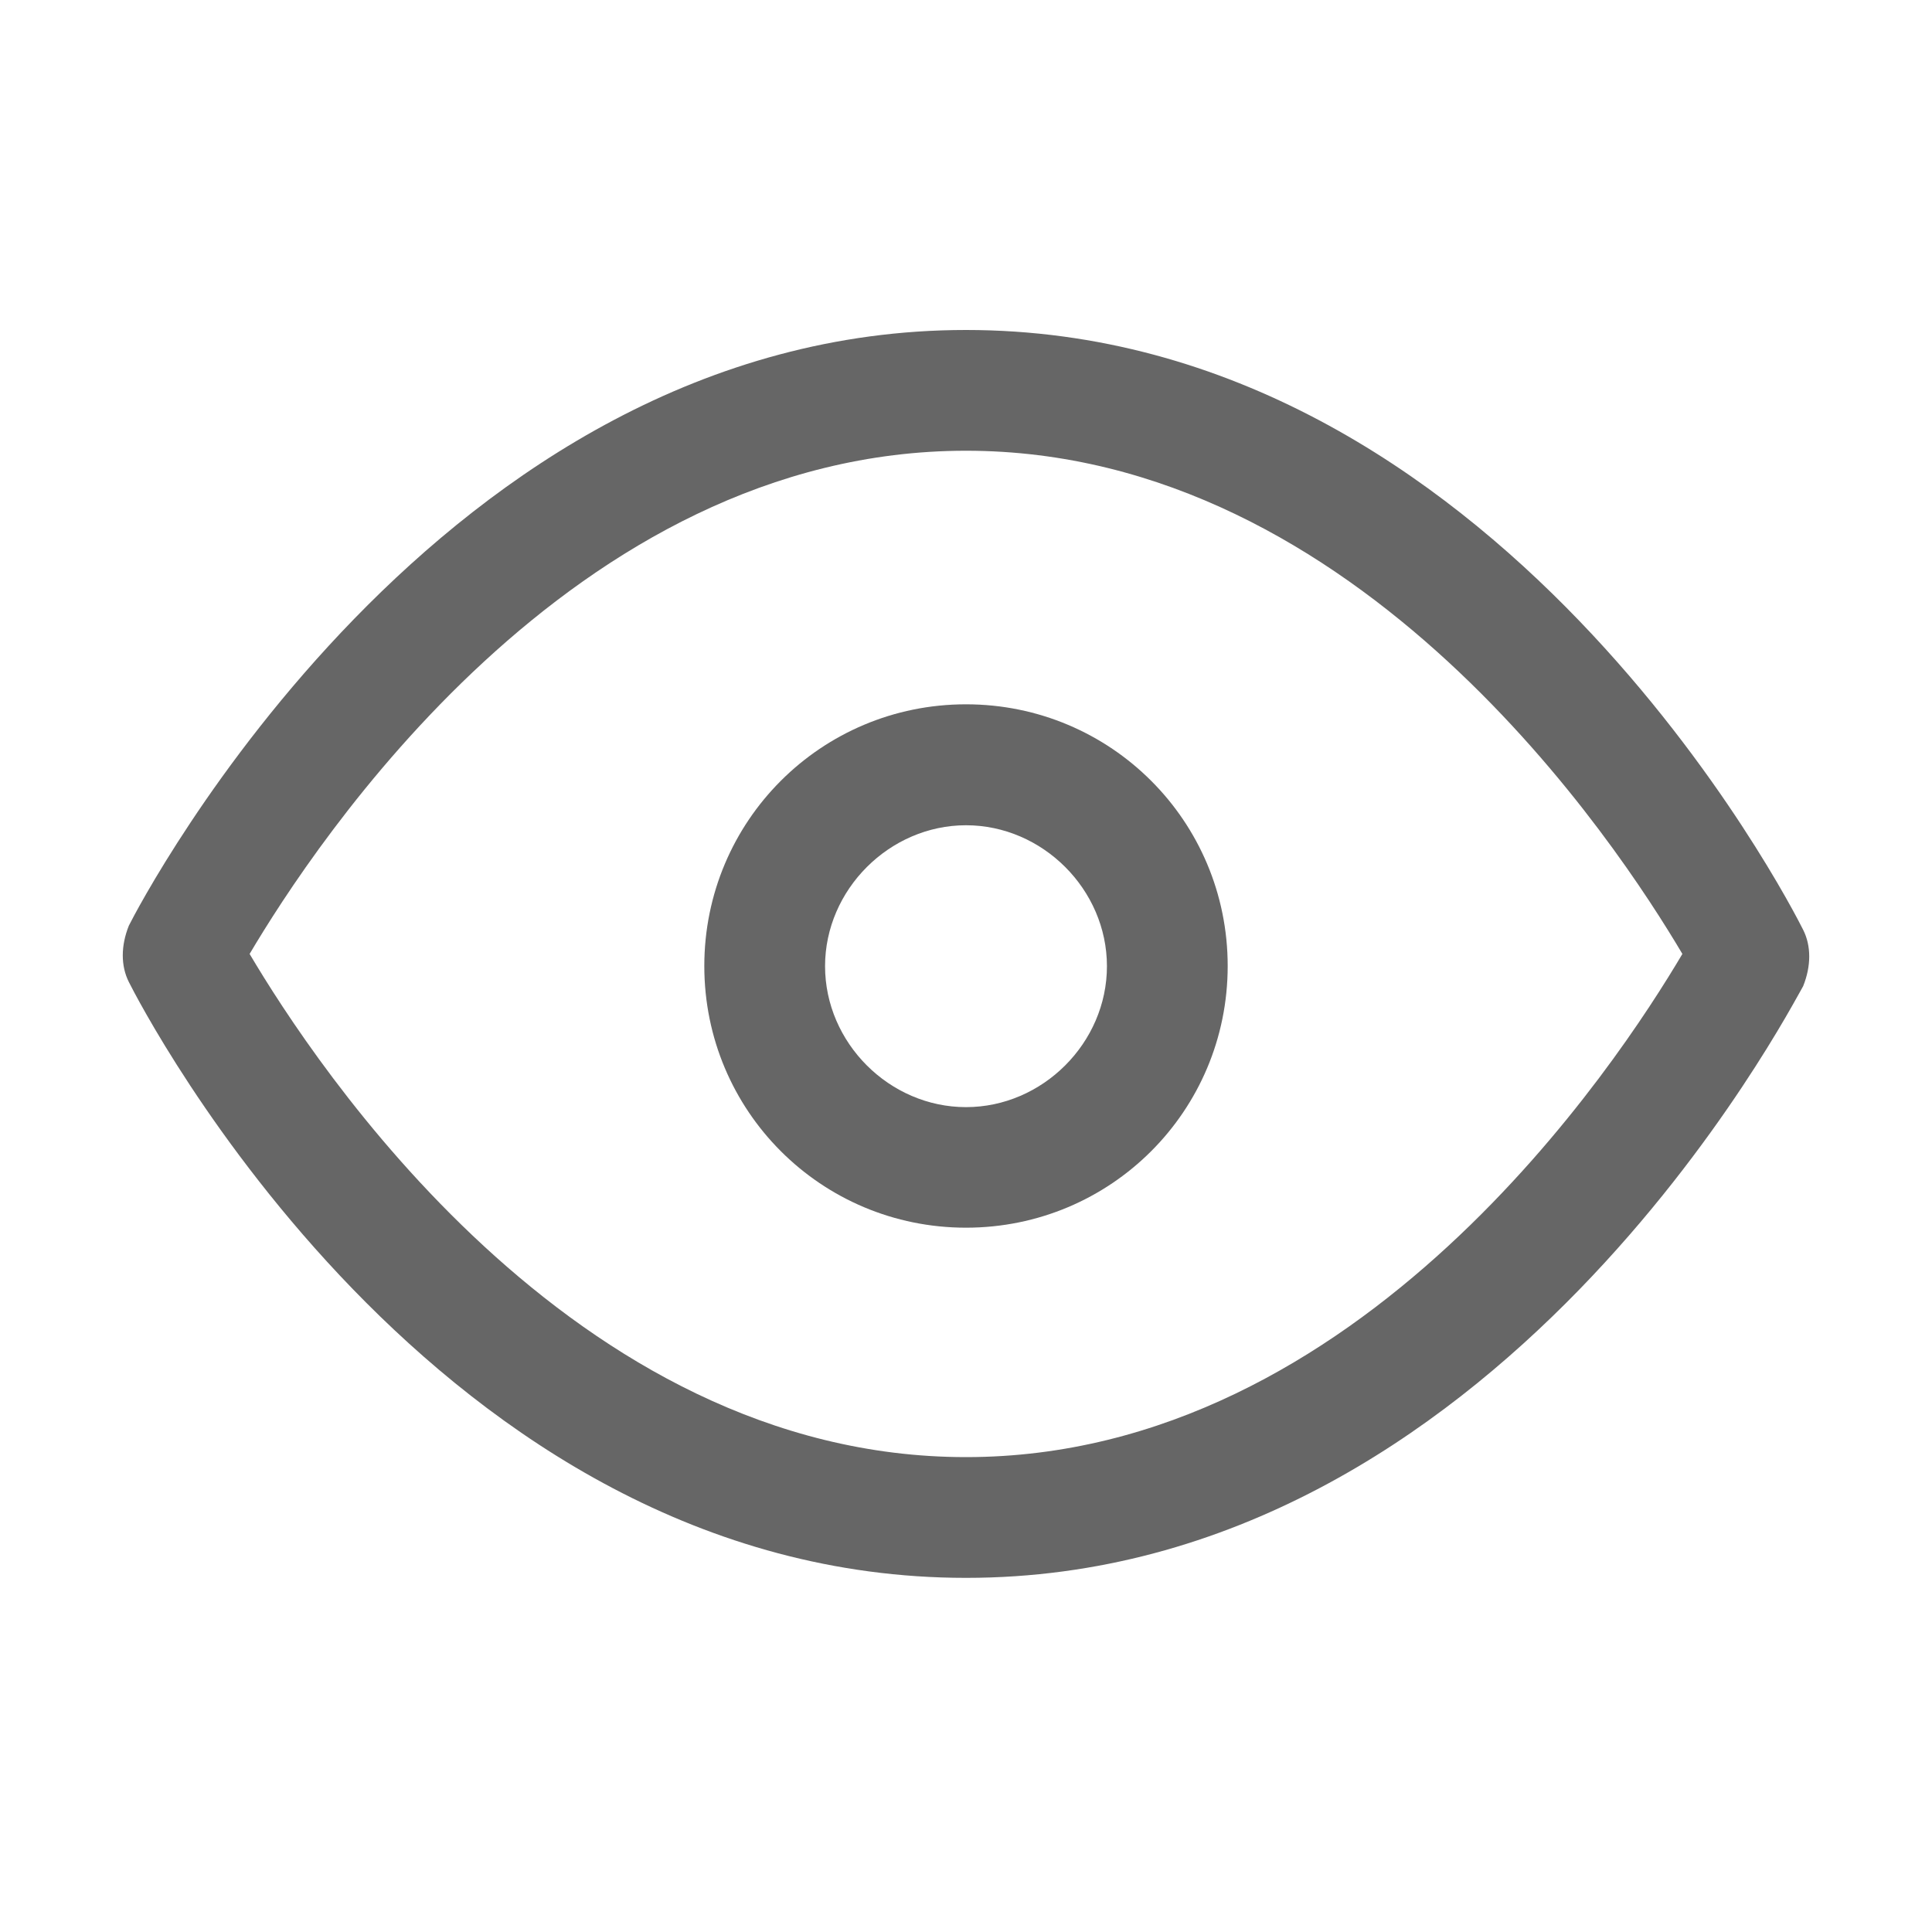 <svg xmlns="http://www.w3.org/2000/svg" viewBox="0 0 1024 1024" version="1.1"><path d="M512 836.3C230.4 836.3 74.7 533.3 68.3 520.5c-4.3-8.5-4.3-19.2 0-29.9 6.4-12.8 164.3-315.7 443.7-315.7 281.6 0 437.3 305.1 443.7 317.9 4.3 8.5 4.3 19.2 0 29.9-6.4 10.7-162.1 313.6-443.7 313.6zM132.3 505.6c34.1 57.6 170.7 266.7 379.7 266.7s345.6-209.1 379.7-266.7c-34.1-57.6-170.7-266.7-379.7-266.7S166.4 448 132.3 505.6z" fill="#666666" p-id="628"></path><path d="M512 650.7c-76.8 0-138.7-61.9-138.7-138.7s61.9-138.7 138.7-138.7 138.7 61.9 138.7 138.7-61.9 138.7-138.7 138.7z m0-213.3c-40.5 0-74.7 34.1-74.7 74.7s34.1 74.7 74.7 74.7 74.7-34.1 74.7-74.7-34.1-74.7-74.7-74.7z" fill="#666666" p-id="629"></path></svg>